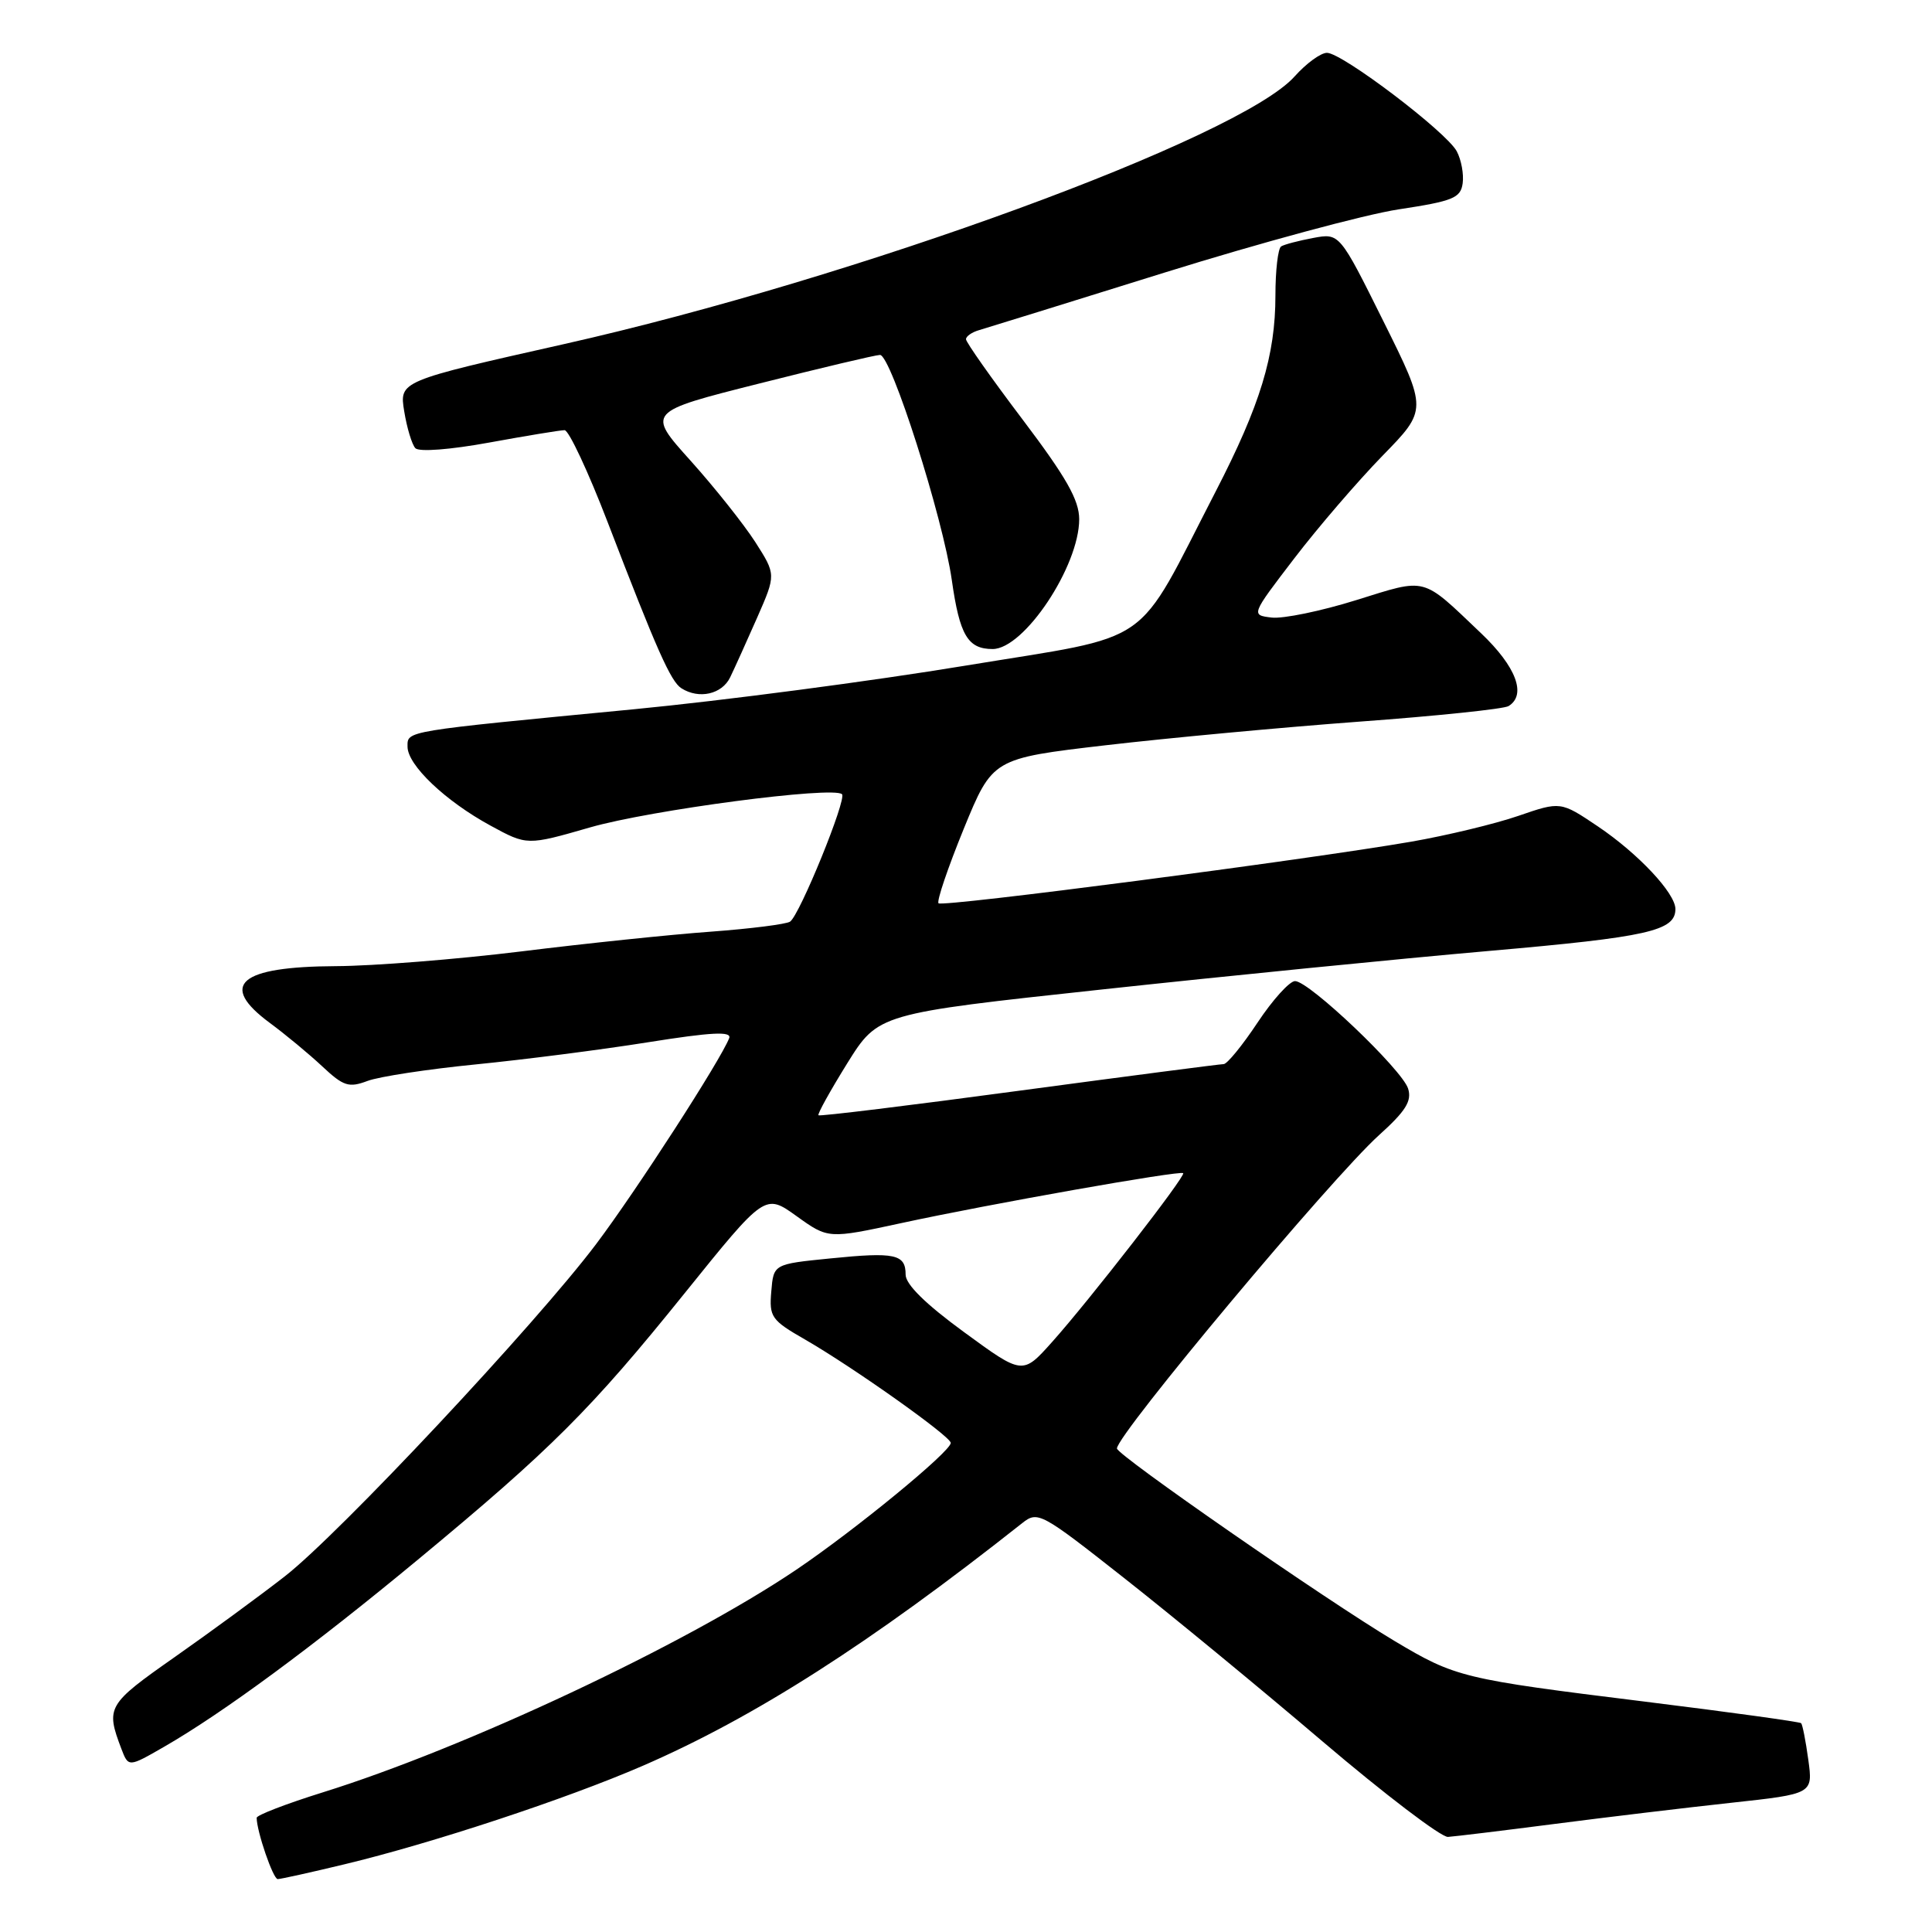 <?xml version="1.0" encoding="UTF-8" standalone="no"?>
<!DOCTYPE svg PUBLIC "-//W3C//DTD SVG 1.1//EN" "http://www.w3.org/Graphics/SVG/1.1/DTD/svg11.dtd" >
<svg xmlns="http://www.w3.org/2000/svg" xmlns:xlink="http://www.w3.org/1999/xlink" version="1.1" viewBox="0 0 256 256">
 <g >
 <path fill="currentColor"
d=" M 45.64 247.03 C 57.20 244.26 75.04 238.37 85.14 233.99 C 99.95 227.57 115.35 217.72 135.45 201.82 C 137.51 200.19 137.92 200.41 148.89 209.05 C 155.12 213.95 166.97 223.70 175.22 230.73 C 183.47 237.75 190.96 243.45 191.86 243.40 C 192.76 243.34 199.12 242.57 206.00 241.68 C 212.88 240.79 223.39 239.53 229.37 238.88 C 240.23 237.70 240.23 237.70 239.61 233.18 C 239.27 230.69 238.84 228.51 238.66 228.33 C 238.48 228.15 229.15 226.86 217.92 225.47 C 193.75 222.48 192.88 222.27 184.77 217.43 C 175.67 211.99 148.00 192.80 148.00 191.93 C 148.00 190.08 176.40 156.13 182.72 150.42 C 186.27 147.22 187.10 145.89 186.58 144.24 C 185.77 141.71 173.47 130.00 171.60 130.00 C 170.88 130.00 168.64 132.47 166.63 135.50 C 164.62 138.53 162.60 141.00 162.14 141.00 C 161.68 141.00 149.48 142.59 135.02 144.53 C 120.56 146.48 108.61 147.94 108.45 147.78 C 108.29 147.62 110.01 144.53 112.26 140.90 C 116.37 134.31 116.37 134.31 145.93 131.12 C 162.19 129.36 185.33 127.05 197.35 126.00 C 218.40 124.16 222.00 123.35 222.00 120.45 C 222.00 118.36 217.08 113.11 211.74 109.51 C 206.79 106.18 206.79 106.18 201.18 108.11 C 198.10 109.17 191.73 110.70 187.04 111.52 C 172.99 113.95 124.89 120.22 124.36 119.69 C 124.09 119.42 125.59 115.00 127.69 109.85 C 131.52 100.50 131.52 100.50 146.51 98.75 C 154.75 97.79 169.89 96.38 180.14 95.62 C 190.40 94.87 199.29 93.94 199.89 93.56 C 202.31 92.07 200.90 88.33 196.25 83.91 C 188.28 76.33 189.19 76.57 179.70 79.52 C 175.06 80.97 170.01 82.01 168.50 81.83 C 165.75 81.50 165.75 81.50 171.49 74.00 C 174.64 69.88 179.91 63.76 183.18 60.40 C 189.14 54.30 189.14 54.30 183.32 42.59 C 177.50 30.88 177.50 30.88 174.01 31.53 C 172.09 31.89 170.17 32.39 169.76 32.65 C 169.34 32.91 169.00 35.83 169.00 39.16 C 169.00 47.09 166.99 53.68 161.09 65.11 C 150.21 86.19 153.36 84.01 127.93 88.20 C 115.59 90.24 95.83 92.84 84.00 93.98 C 53.30 96.93 54.00 96.82 54.00 98.94 C 54.00 101.38 59.01 106.14 64.98 109.39 C 69.84 112.04 69.84 112.04 78.17 109.64 C 86.19 107.33 110.46 104.13 111.57 105.24 C 112.22 105.89 105.97 121.24 104.69 122.12 C 104.20 122.46 99.48 123.06 94.20 123.45 C 88.92 123.83 77.60 125.01 69.05 126.07 C 60.50 127.12 49.45 128.00 44.50 128.02 C 31.70 128.08 28.91 130.48 35.75 135.54 C 37.81 137.06 40.94 139.65 42.70 141.30 C 45.52 143.94 46.22 144.16 48.70 143.23 C 50.24 142.65 56.69 141.67 63.04 141.04 C 69.39 140.41 79.65 139.10 85.84 138.11 C 94.32 136.76 96.97 136.63 96.62 137.56 C 95.50 140.46 84.29 157.82 78.98 164.86 C 70.99 175.46 44.91 203.30 37.73 208.88 C 34.47 211.42 27.91 216.23 23.15 219.57 C 14.21 225.84 13.99 226.21 16.08 231.72 C 17.02 234.18 17.02 234.18 21.76 231.45 C 29.56 226.96 41.51 218.15 55.40 206.64 C 73.06 192.01 78.30 186.78 90.75 171.32 C 101.37 158.14 101.37 158.14 105.56 161.15 C 109.75 164.16 109.75 164.16 119.46 162.06 C 131.08 159.54 156.39 155.06 156.78 155.45 C 157.15 155.81 144.34 172.31 139.39 177.84 C 135.50 182.19 135.50 182.19 127.75 176.52 C 122.64 172.79 120.00 170.19 120.00 168.90 C 120.00 166.18 118.61 165.88 110.00 166.75 C 102.50 167.50 102.50 167.50 102.20 171.12 C 101.91 174.51 102.20 174.93 106.70 177.51 C 113.08 181.19 125.96 190.32 125.98 191.19 C 126.01 192.31 113.35 202.70 105.52 207.99 C 90.80 217.92 61.73 231.59 42.73 237.51 C 37.93 239.01 34.00 240.52 34.01 240.87 C 34.02 242.68 36.19 249.00 36.80 248.99 C 37.18 248.99 41.16 248.11 45.64 247.03 Z  M 96.75 89.75 C 97.35 88.51 98.96 84.94 100.34 81.81 C 102.83 76.13 102.83 76.13 100.07 71.81 C 98.54 69.44 94.69 64.59 91.50 61.04 C 85.69 54.58 85.69 54.58 100.60 50.82 C 108.79 48.75 116.00 47.04 116.60 47.03 C 118.06 46.99 124.95 68.61 126.12 76.87 C 127.16 84.18 128.24 86.00 131.53 86.00 C 135.70 86.00 143.00 75.03 143.00 68.79 C 142.99 66.25 141.29 63.25 135.50 55.59 C 131.37 50.13 128.00 45.35 128.00 44.95 C 128.00 44.56 128.79 44.01 129.75 43.74 C 130.71 43.46 141.78 40.03 154.34 36.11 C 166.91 32.19 180.86 28.42 185.34 27.74 C 192.53 26.65 193.54 26.24 193.81 24.30 C 193.98 23.09 193.63 21.18 193.03 20.05 C 191.65 17.47 177.84 7.00 175.83 7.00 C 175.00 7.00 173.08 8.41 171.54 10.13 C 164.31 18.25 113.40 36.90 74.71 45.60 C 52.91 50.50 52.91 50.50 53.56 54.50 C 53.92 56.70 54.58 58.90 55.04 59.39 C 55.53 59.90 59.64 59.59 64.83 58.64 C 69.76 57.74 74.25 57.00 74.81 57.00 C 75.37 57.00 77.95 62.51 80.54 69.25 C 87.02 86.12 88.88 90.31 90.29 91.20 C 92.62 92.68 95.66 92.00 96.75 89.75 Z "/>
</g>
</svg>